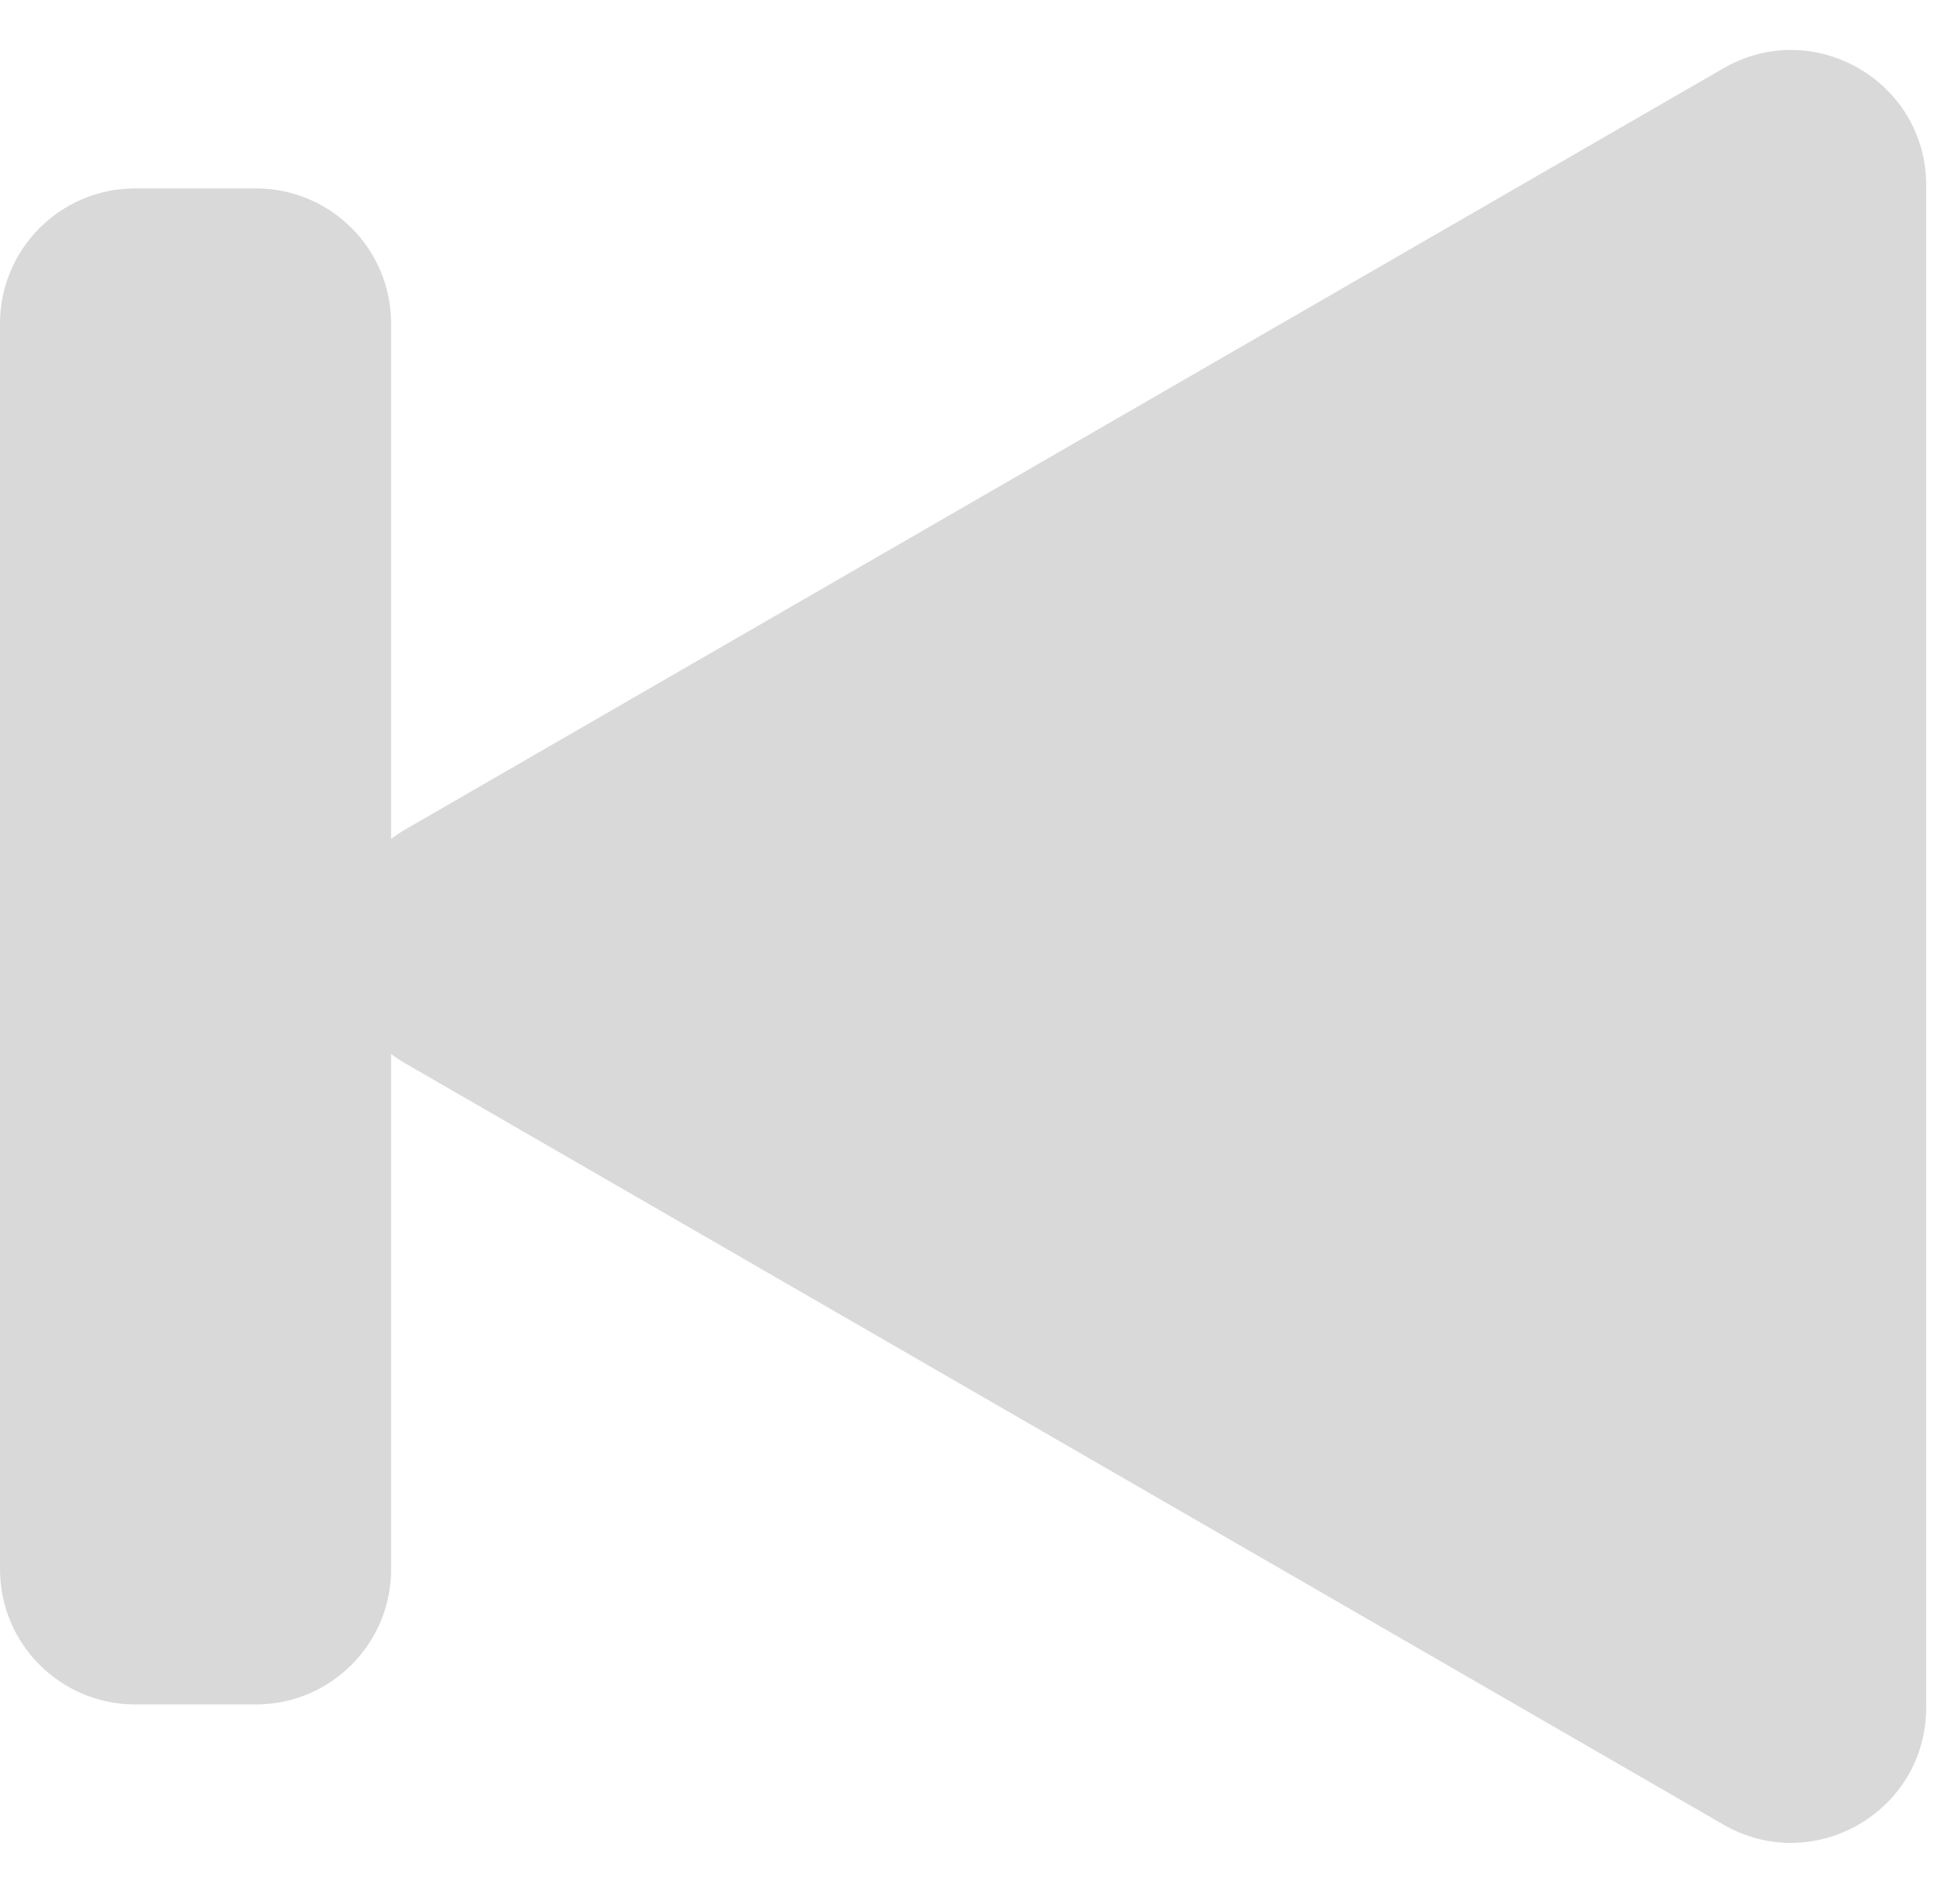 <svg width="29" height="28" viewBox="0 0 29 28" fill="none" xmlns="http://www.w3.org/2000/svg">
<path d="M6 15.732C4.667 14.962 4.667 13.038 6 12.268L25.5 1.01C26.833 0.24 28.5 1.202 28.5 2.742L28.5 25.258C28.5 26.798 26.833 27.76 25.5 26.991L6 15.732Z" fill="#D9D9D9"/>
<path d="M5.787 23.213C5.787 24.317 4.892 25.213 3.787 25.213H2C0.895 25.213 -9.65644e-08 24.317 0 23.213L1.61081e-06 4.787C1.70738e-06 3.683 0.895 2.787 2 2.787L3.787 2.787C4.892 2.787 5.787 3.683 5.787 4.787L5.787 23.213Z" fill="#D9D9D9"/>
</svg>
